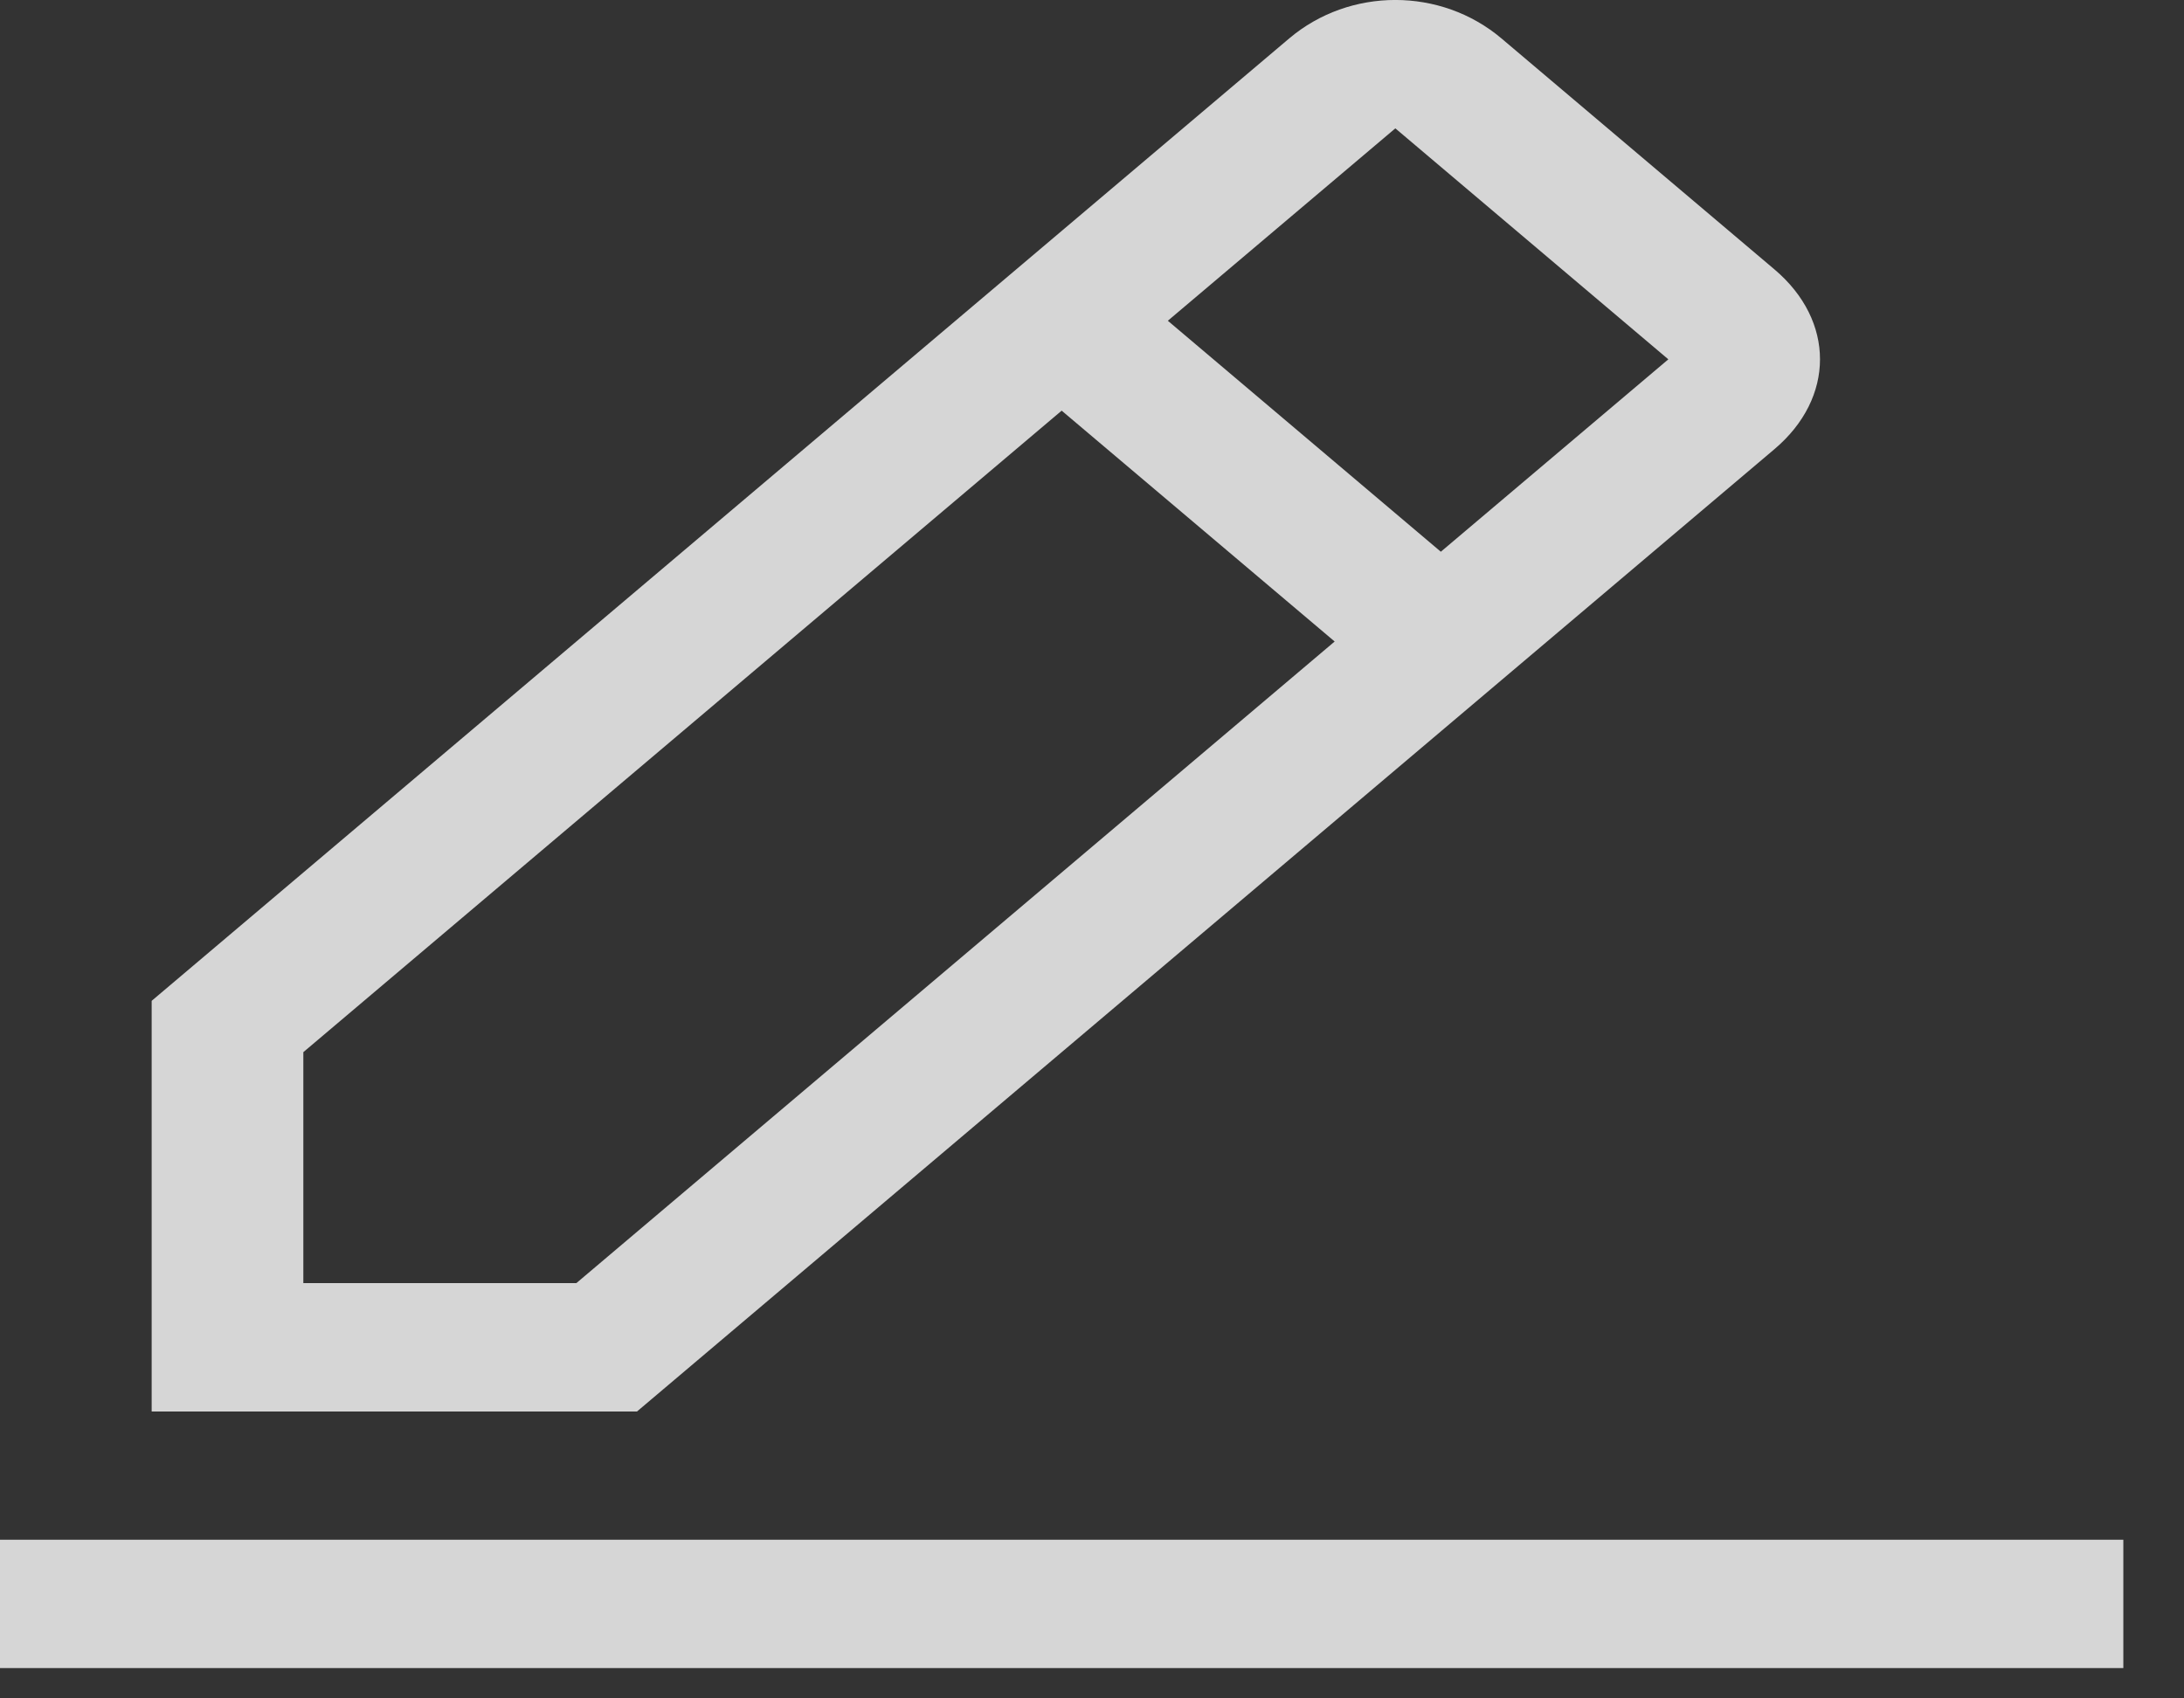 <svg width="18" height="14" viewBox="0 0 18 14" fill="none" xmlns="http://www.w3.org/2000/svg">
<rect x="0" y="0" width="18" height="14" fill="#333333" stroke="none"/>
<path d="M0 12.692H17.5V13.75H0V12.692ZM14.625 3.702C15.125 3.279 15.125 2.644 14.625 2.221L12.375 0.317C11.875 -0.106 11.125 -0.106 10.625 0.317L1.25 8.25V11.635H5.25L14.625 3.702ZM11.5 1.058L13.75 2.962L11.875 4.548L9.625 2.644L11.5 1.058ZM2.5 10.577V8.673L8.75 3.385L11 5.288L4.75 10.577H2.5Z" fill="white" fill-opacity="0.8"/>
</svg>
